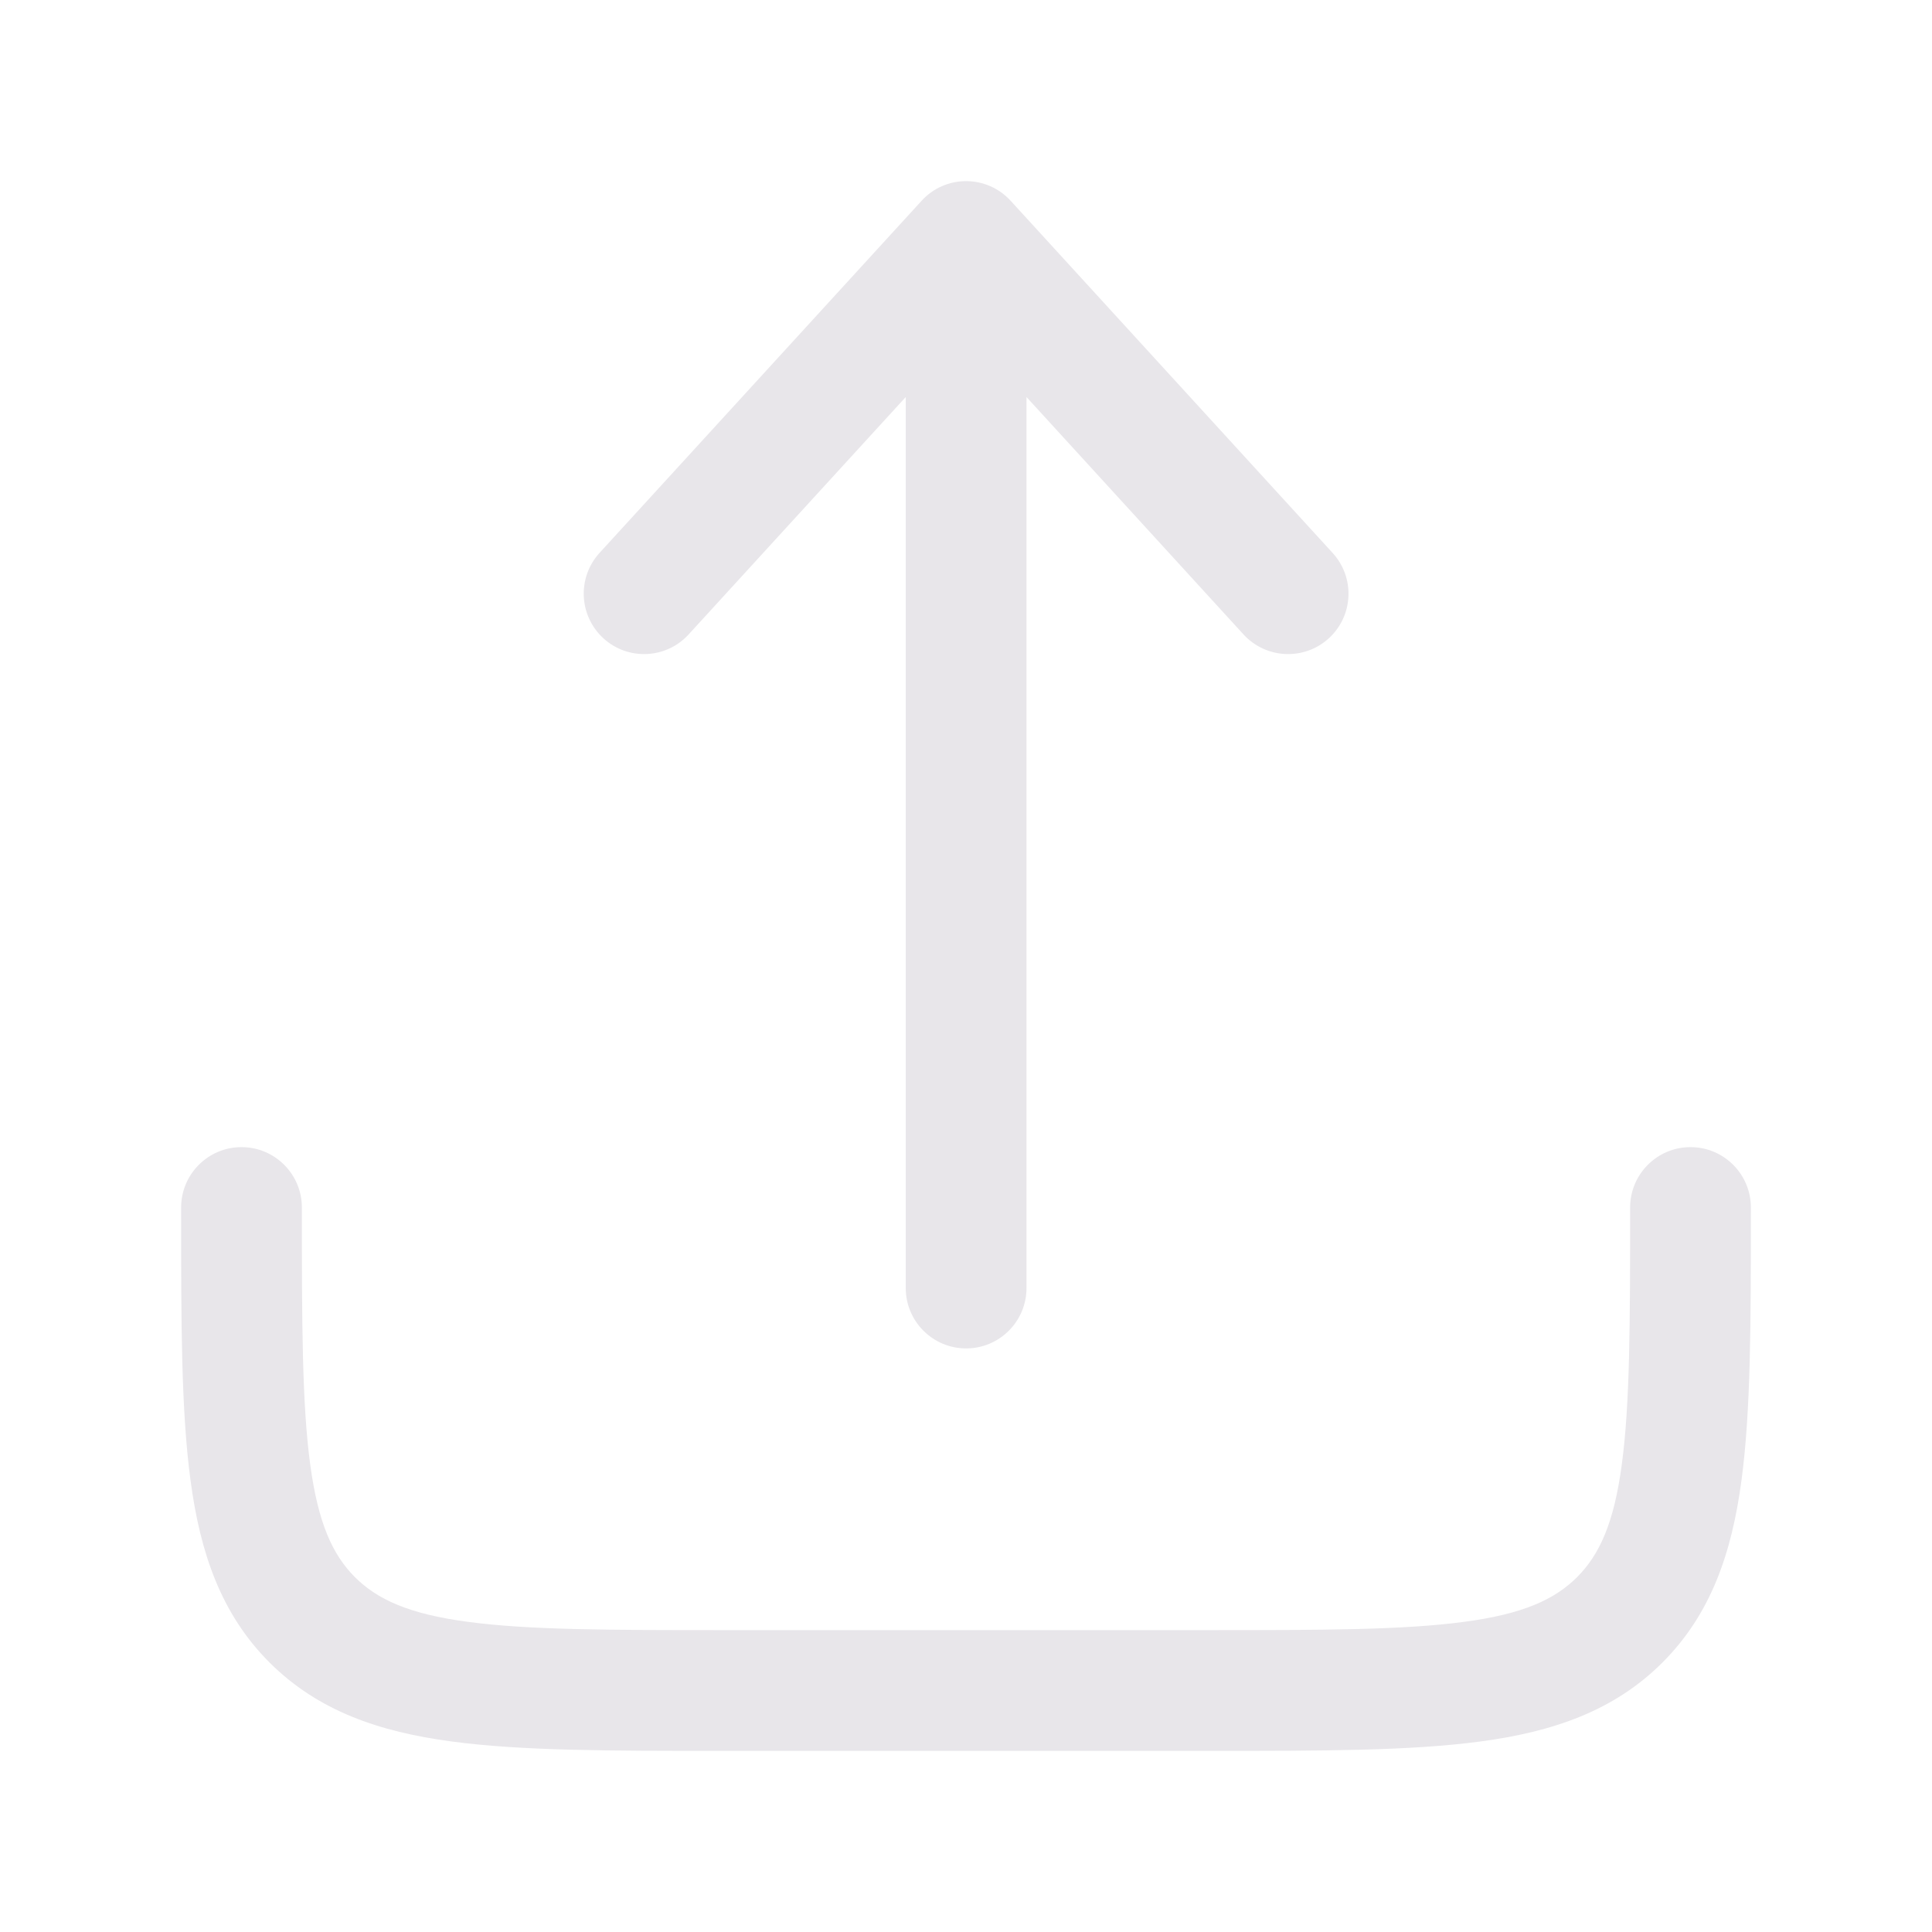<svg width="16" height="16" viewBox="0 0 16 16" fill="none" xmlns="http://www.w3.org/2000/svg">
<path d="M8.37 1.663C8.275 1.559 8.141 1.5 8.001 1.5C7.86 1.5 7.726 1.559 7.632 1.663L4.965 4.579C4.779 4.783 4.793 5.099 4.997 5.286C5.2 5.472 5.517 5.458 5.703 5.254L7.501 3.288V10.667C7.501 10.943 7.725 11.167 8.001 11.167C8.277 11.167 8.501 10.943 8.501 10.667V3.288L10.298 5.254C10.485 5.458 10.801 5.472 11.005 5.286C11.209 5.099 11.223 4.783 11.036 4.579L8.37 1.663Z" fill="#E8E6EA"/>
<path d="M2.5 10C2.5 9.724 2.276 9.5 2 9.5C1.724 9.5 1.5 9.724 1.5 10V10.037C1.5 10.948 1.5 11.683 1.578 12.261C1.658 12.861 1.831 13.367 2.232 13.768C2.634 14.169 3.139 14.342 3.739 14.422C4.317 14.5 5.052 14.5 5.963 14.5H10.037C10.948 14.5 11.683 14.5 12.261 14.422C12.861 14.342 13.367 14.169 13.768 13.768C14.169 13.367 14.342 12.861 14.422 12.261C14.5 11.683 14.5 10.948 14.5 10.037V10C14.5 9.724 14.276 9.5 14 9.5C13.724 9.5 13.5 9.724 13.5 10C13.5 10.957 13.499 11.624 13.431 12.128C13.366 12.617 13.245 12.876 13.061 13.061C12.876 13.245 12.617 13.366 12.128 13.431C11.624 13.499 10.957 13.5 10 13.5H6C5.043 13.5 4.376 13.499 3.872 13.431C3.383 13.366 3.124 13.245 2.939 13.061C2.755 12.876 2.635 12.617 2.569 12.128C2.501 11.624 2.5 10.957 2.5 10Z" fill="#E8E6EA"/>
</svg>
